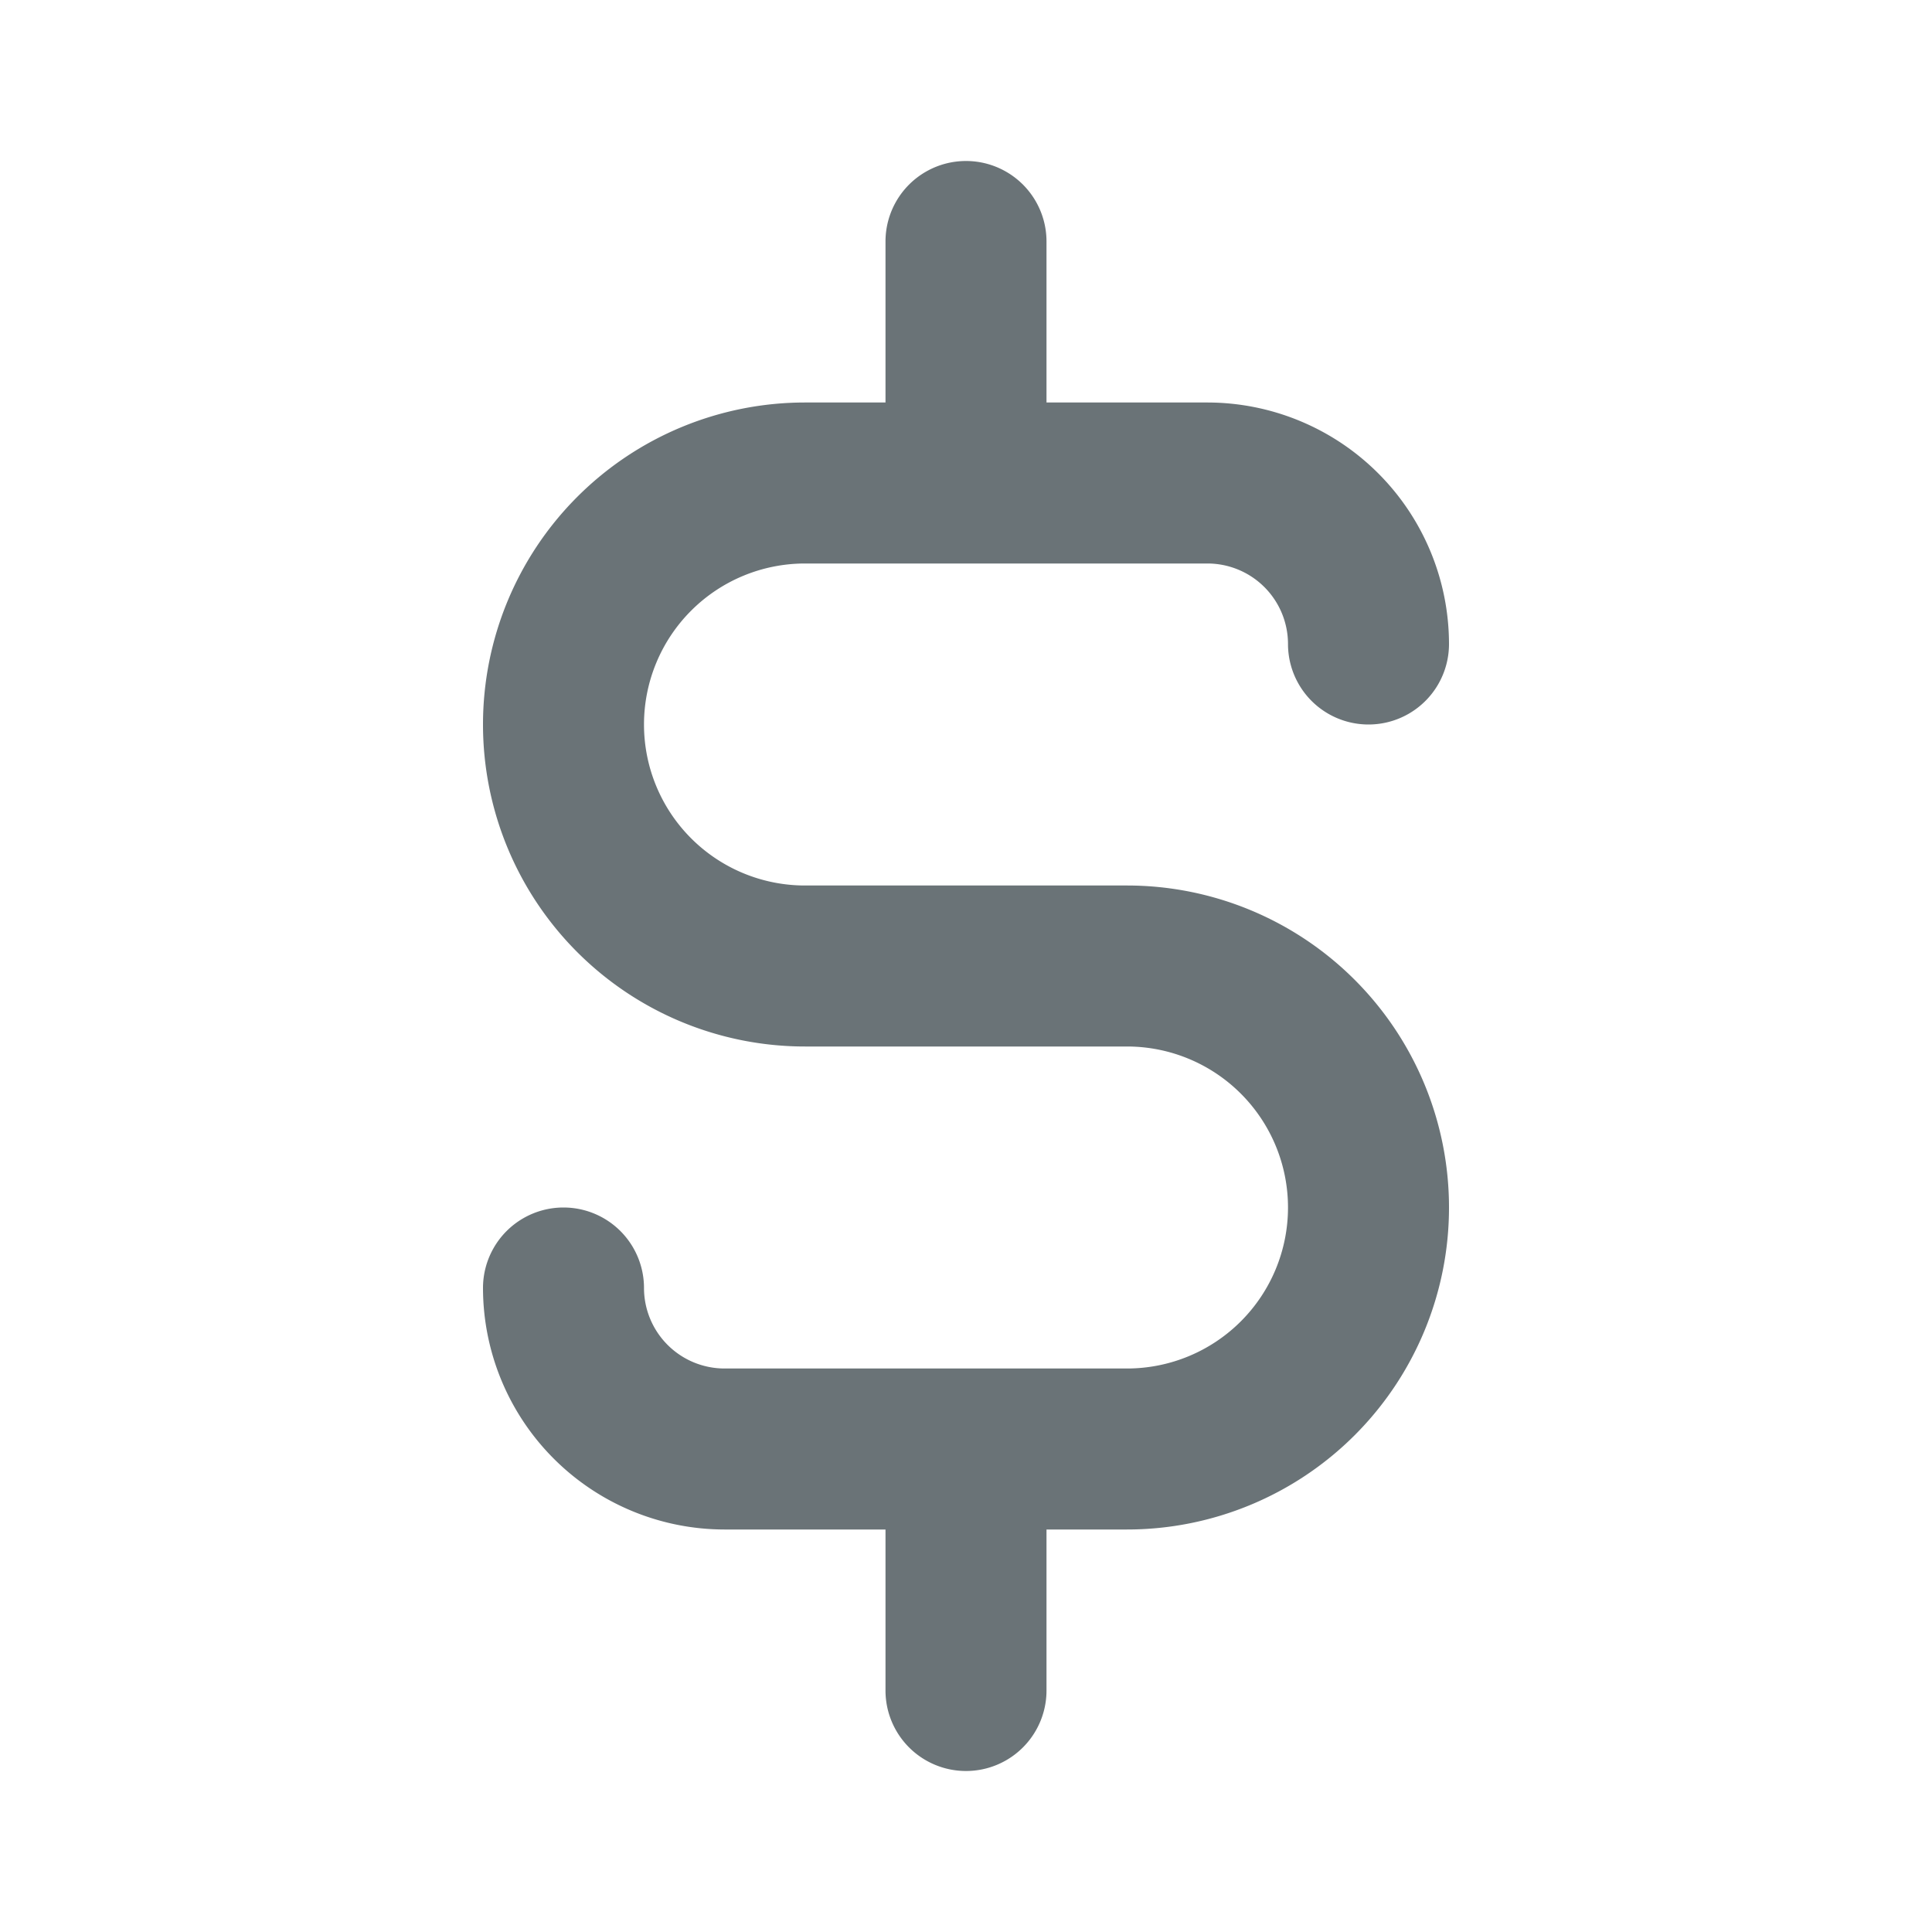 <svg xmlns="http://www.w3.org/2000/svg" viewBox="0 0 24 24"><path fill="#6A7377" d="M14 11h-4a2 2 0 010-4h5a1.001 1.001 0 011 1 1 1 0 002 0 3.003 3.003 0 00-3-3h-2V3a1 1 0 10-2 0v2h-1a4 4 0 000 8h4a2 2 0 010 4H9a1.001 1.001 0 01-1-1 1 1 0 00-2 0 3.003 3.003 0 003 3h2v2a1 1 0 002 0v-2h1a4 4 0 000-8z"/></svg>